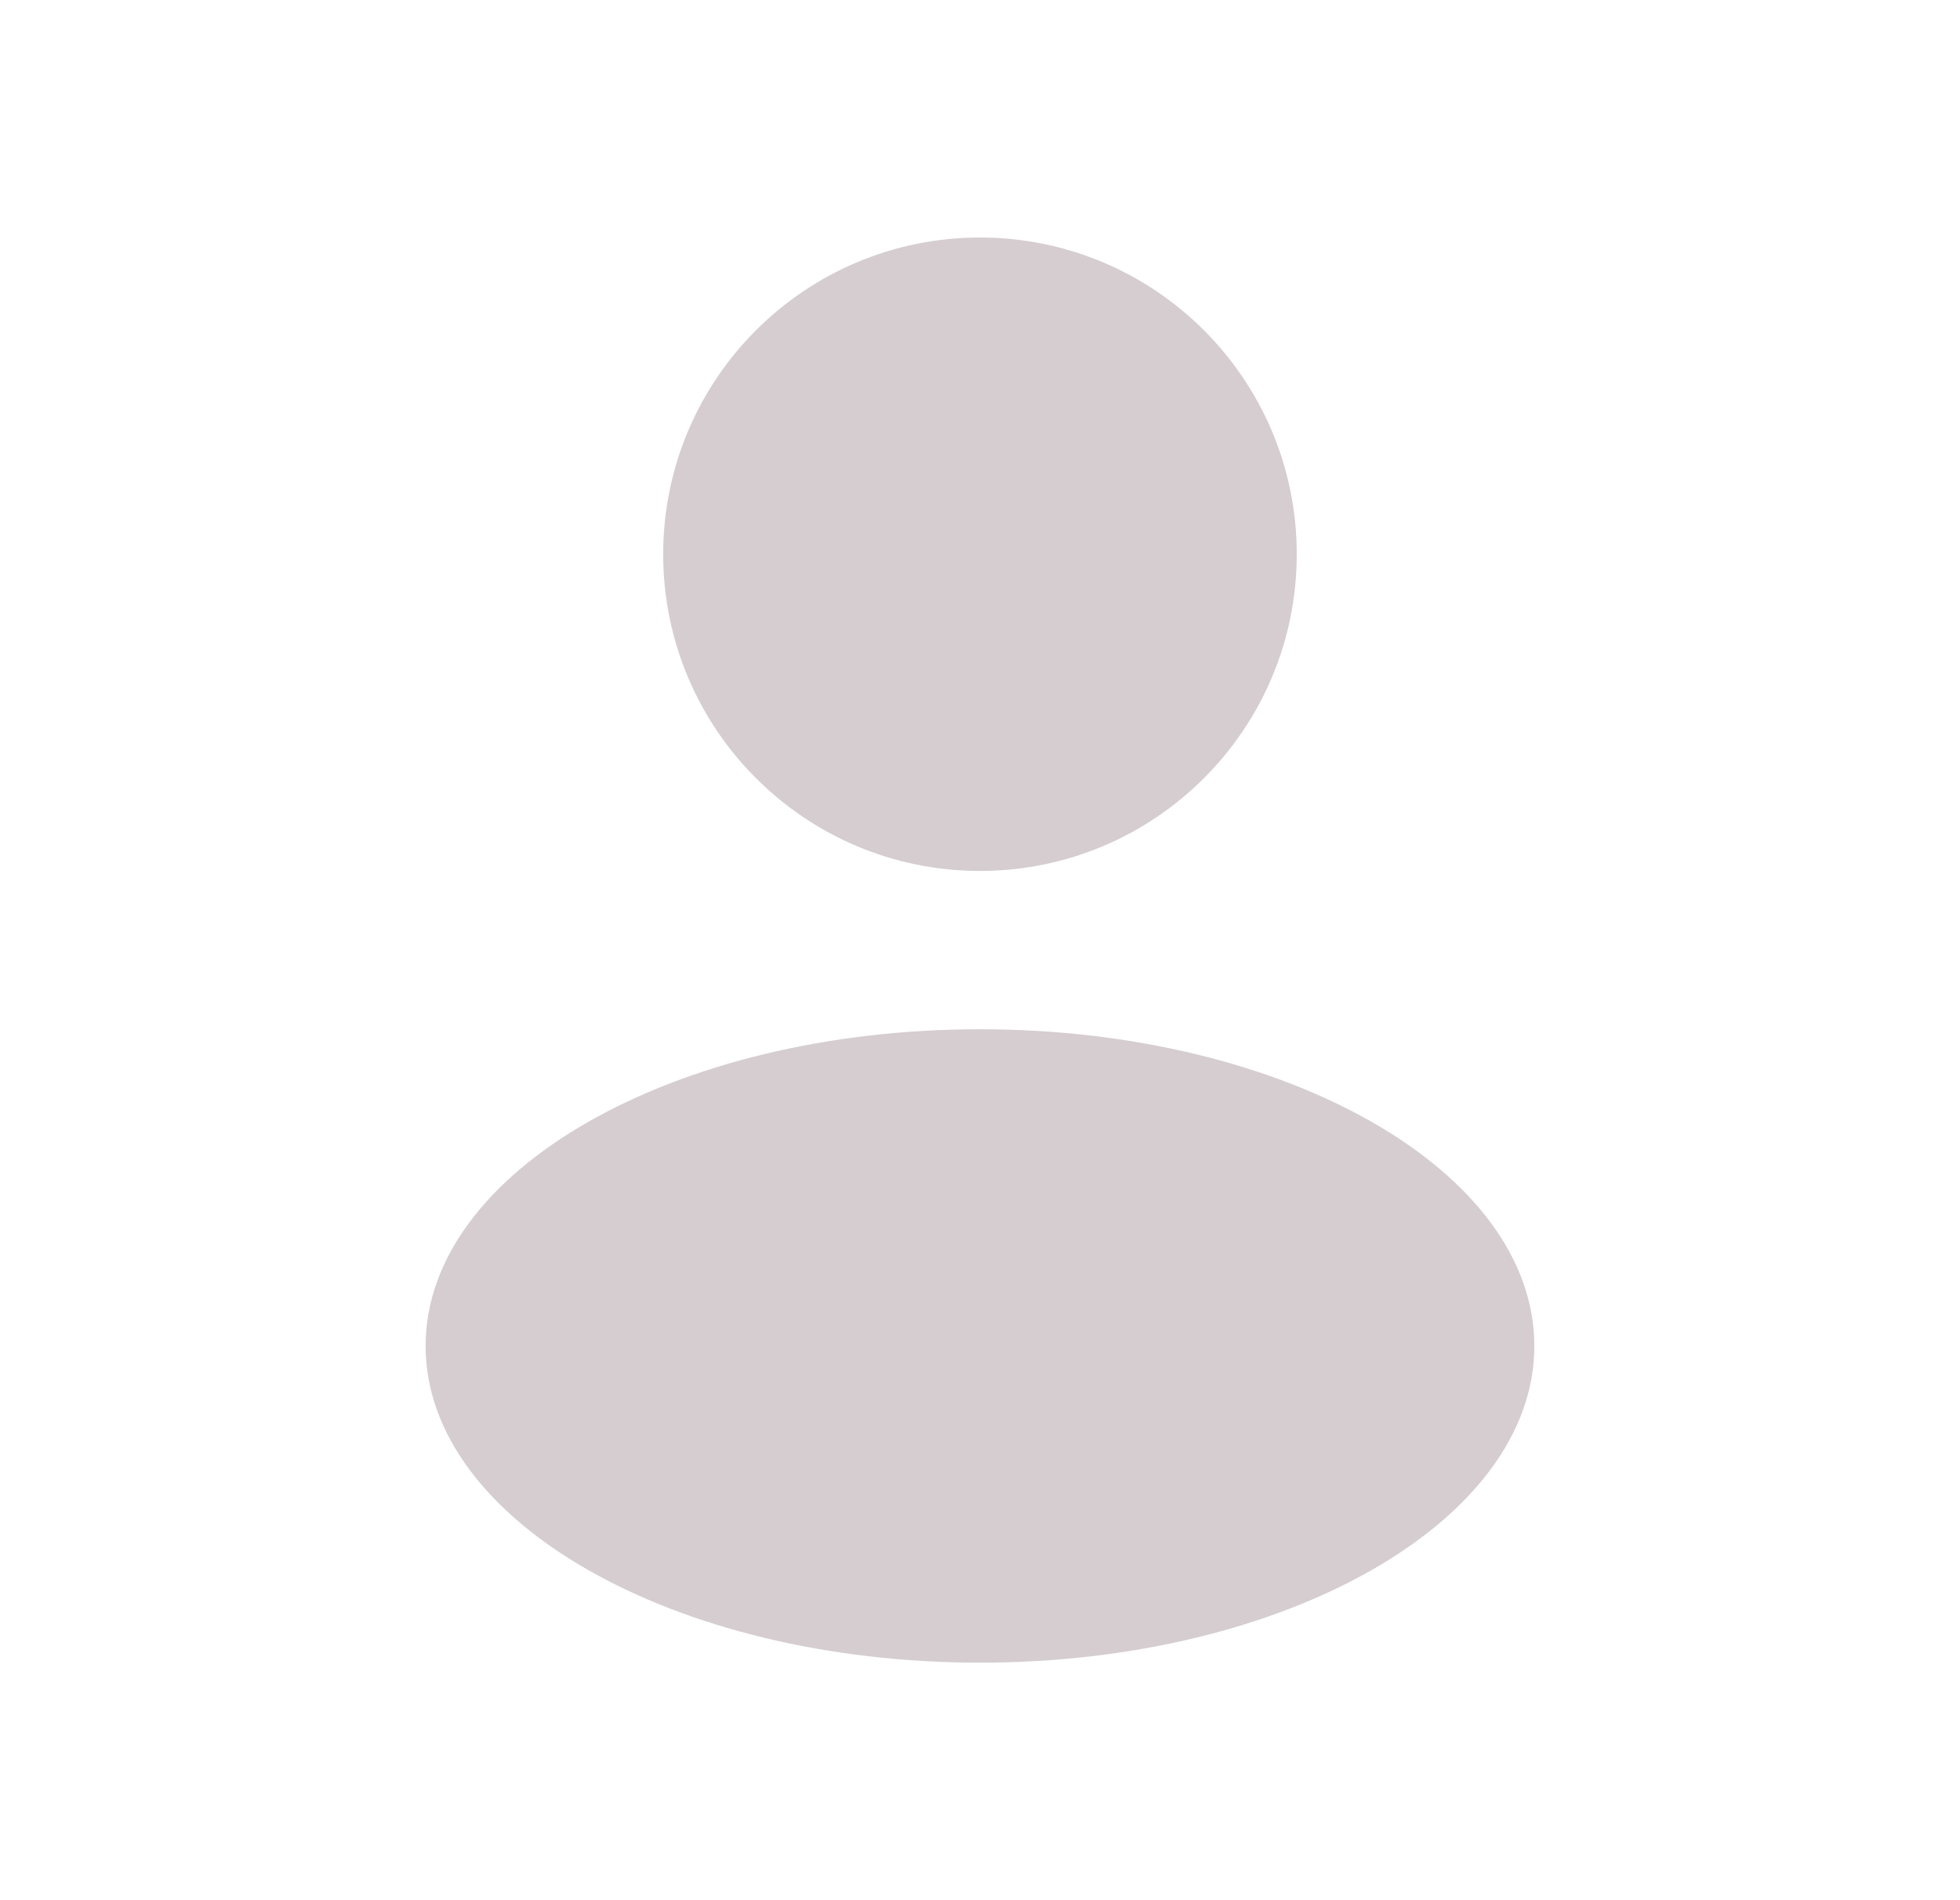 <svg width="33" height="32" viewBox="0 0 33 32" fill="none" xmlns="http://www.w3.org/2000/svg">
<path fill-rule="evenodd" clip-rule="evenodd" d="M16.499 14.667C19.445 14.667 21.833 12.279 21.833 9.333C21.833 6.388 19.445 4 16.499 4C13.554 4 11.166 6.388 11.166 9.333C11.166 12.279 13.554 14.667 16.499 14.667ZM16.499 28C21.654 28 25.833 25.612 25.833 22.667C25.833 19.721 21.654 17.333 16.499 17.333C11.345 17.333 7.166 19.721 7.166 22.667C7.166 25.612 11.345 28 16.499 28Z" fill="#D5CDD0"/>
</svg>
